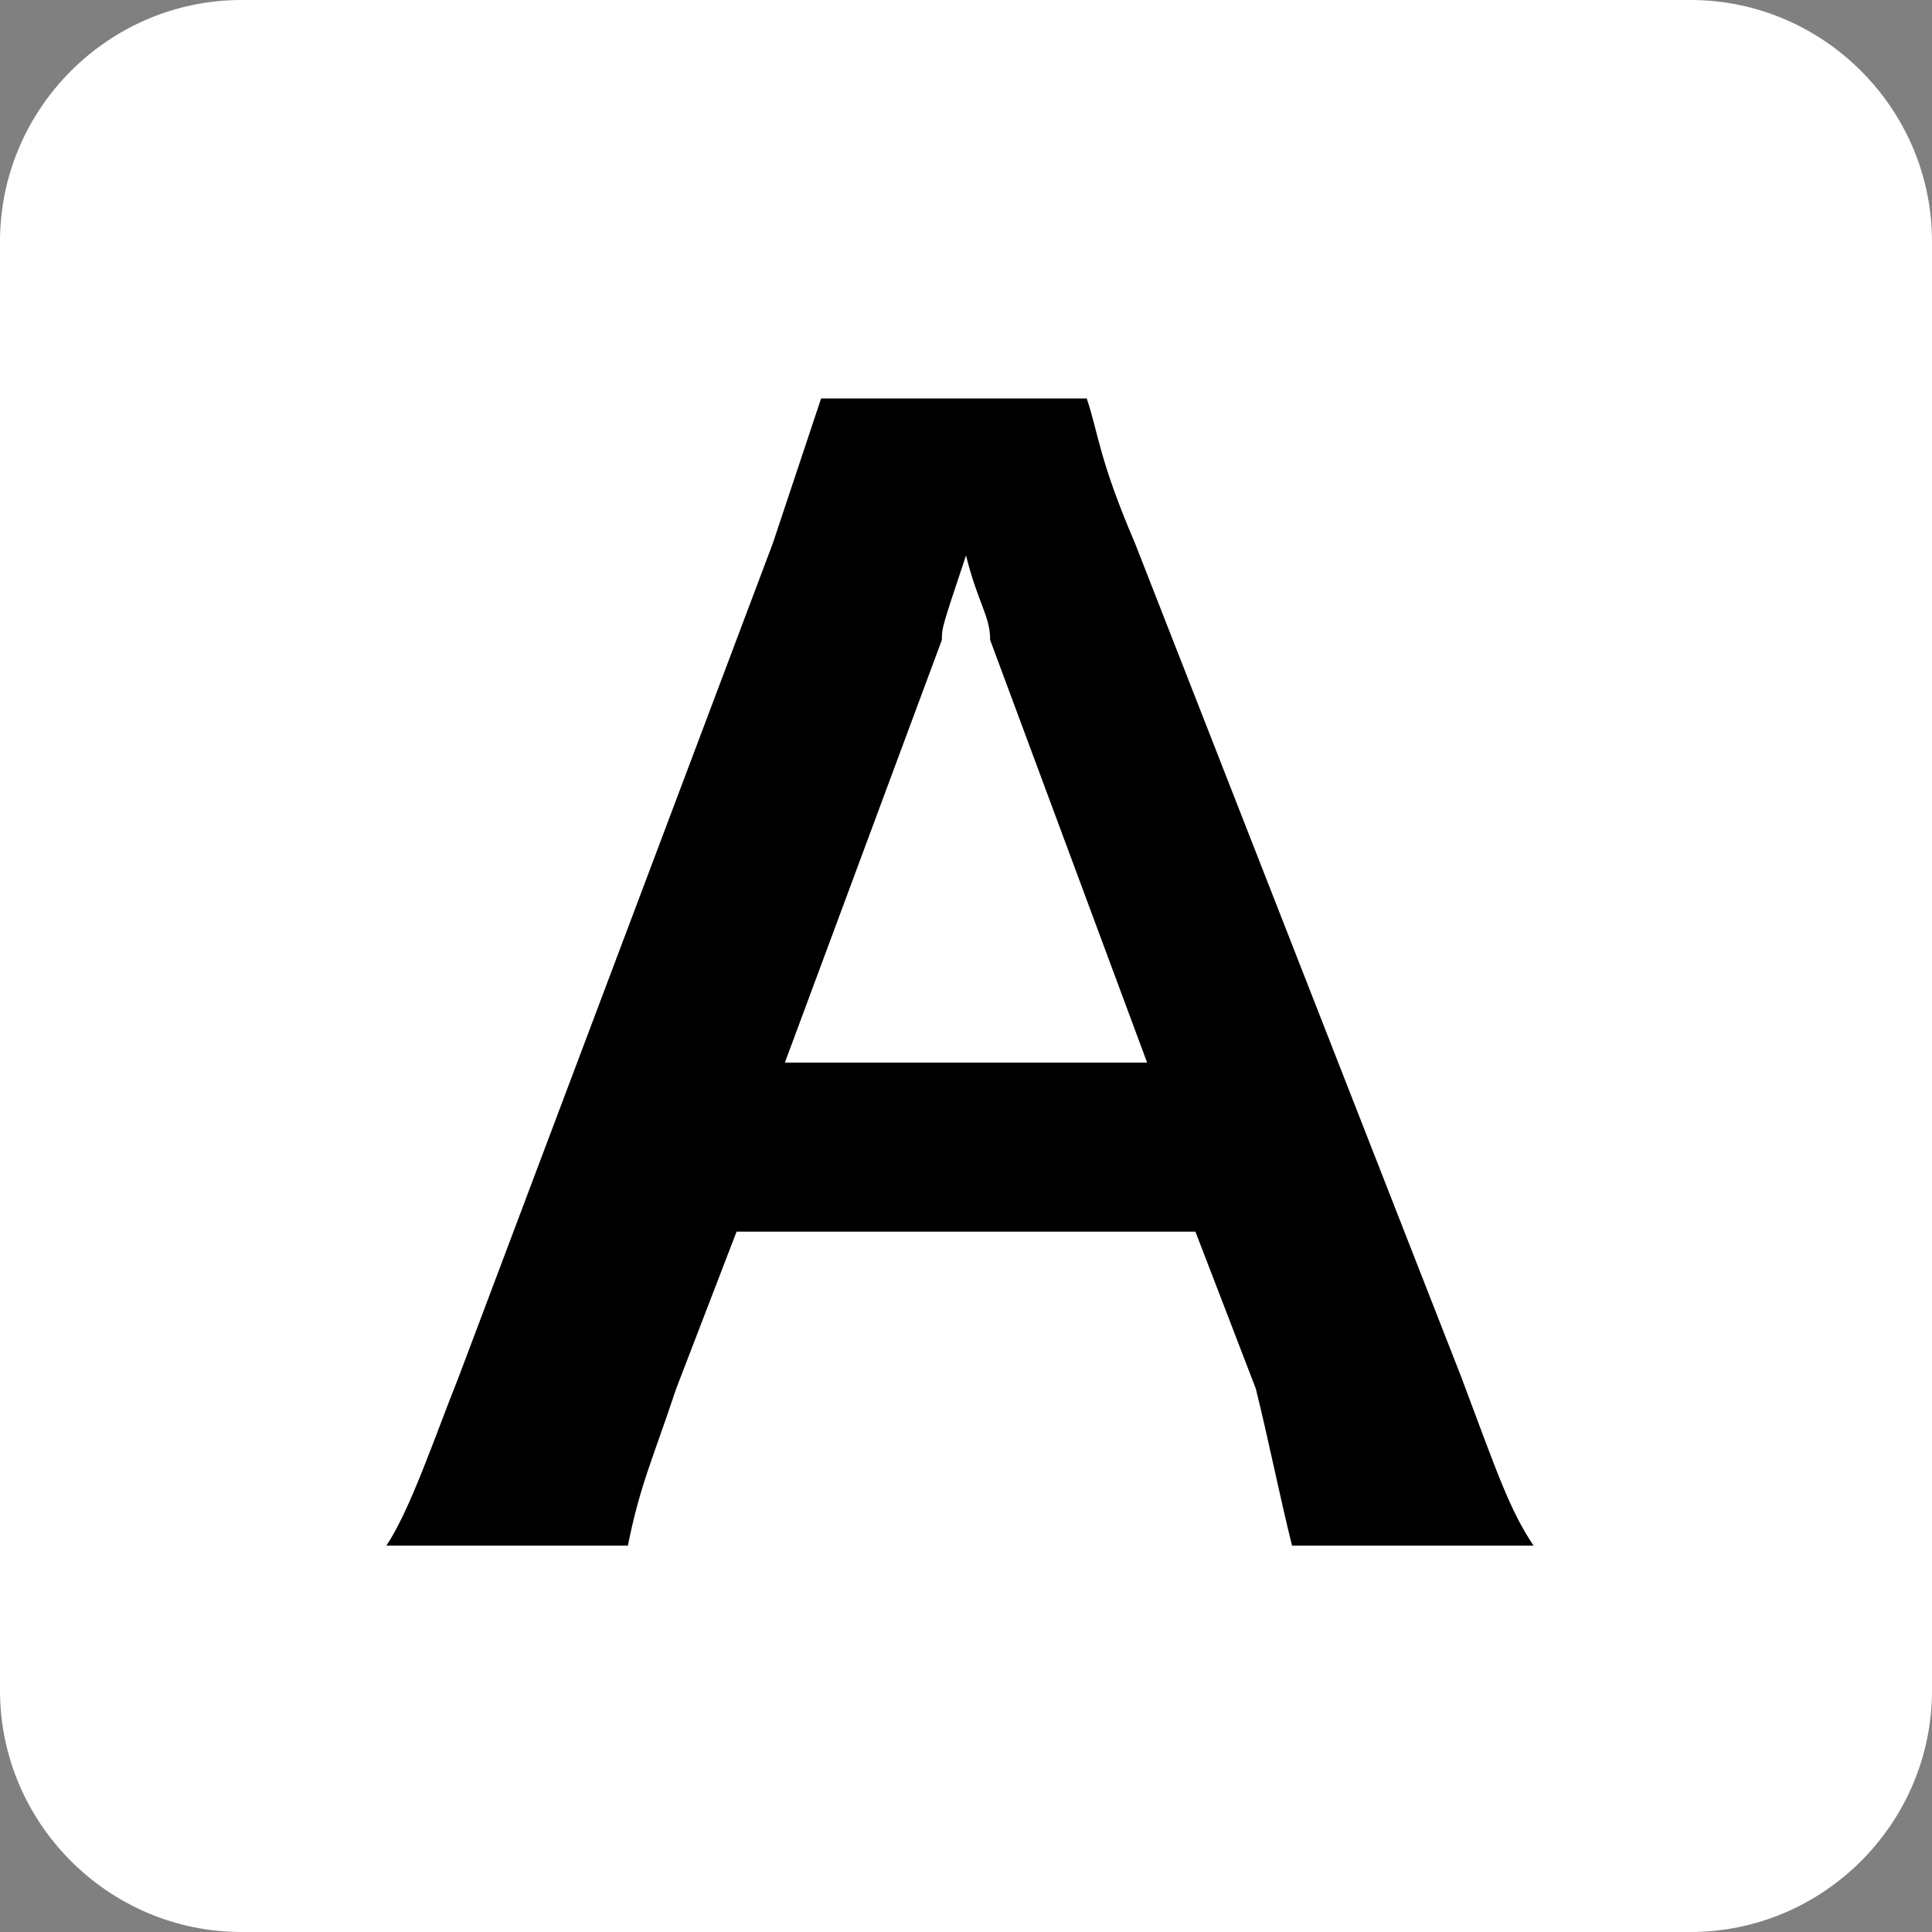 <?xml version="1.0" encoding="utf-8"?>
<!-- Generator: Adobe Illustrator 24.0.0, SVG Export Plug-In . SVG Version: 6.00 Build 0)  -->
<svg version="1.1" id="Layer_1" xmlns="http://www.w3.org/2000/svg" xmlns:xlink="http://www.w3.org/1999/xlink" x="0px" y="0px"
	 viewBox="0 0 16 16" style="enable-background:new 0 0 16 16;" xml:space="preserve">
<rect x="0" y="0" width="16" height="16" fill="#808080" stroke="none"/>
<style type="text/css">
	.st0{fill:#FFFFFF;}
	.st1{fill:none;stroke:#231F20;stroke-width:1.5;stroke-linecap:round;stroke-miterlimit:10;}
	.st2{fill:none;stroke:#231F20;stroke-width:1.5;stroke-linecap:round;stroke-linejoin:round;stroke-miterlimit:10;}
	.st3{fill:none;stroke:#231F20;stroke-linecap:round;stroke-miterlimit:10;}
	.st4{fill:none;stroke:#231F20;stroke-linecap:round;stroke-miterlimit:10;stroke-dasharray:1.03,2.061;}
	.st5{fill:none;stroke:#231F20;stroke-linecap:round;stroke-miterlimit:10;stroke-dasharray:0.978,1.956;}
	.st6{fill:none;stroke:#231F20;stroke-linecap:round;stroke-miterlimit:10;stroke-dasharray:1.072,2.144;}
	.st7{fill:none;stroke:#231F20;stroke-linecap:round;stroke-miterlimit:10;stroke-dasharray:1,2;}
	.st8{fill:#231F20;}
	.st9{fill:none;stroke:#FFFFFF;stroke-width:2;stroke-linecap:round;stroke-miterlimit:10;}
	.st10{fill:#DFC669;}
	.st11{fill:#EF569F;}
	.st12{fill:none;stroke:#231F20;stroke-width:2;stroke-linecap:round;stroke-miterlimit:10;}
	.st13{fill:#036C9B;}
	.st14{fill:#08C792;}
	.st15{fill:#3F3F3F;}
	.st16{fill:#A3A3A5;}
	.st17{fill:#B21F25;}
	.st18{fill:#E87E57;}
	.st19{fill:#D1D0D5;}
	.st20{fill:#2394A0;}
	.st21{fill:#838080;}
	.st22{fill:#55AF2F;}
	.st23{fill:#9C8035;}
</style>
<path class="st0" d="M14,16H2c-1.1,0-2-0.9-2-2V2c0-1.1,0.9-2,2-2h12c1.1,0,2,0.9,2,2v12C16,15.1,15.1,16,14,16z"/>
<g>
	<path d="M10.7,12.8c-0.1-0.4-0.2-0.9-0.3-1.3l-0.5-1.3H6.1l-0.5,1.3c-0.2,0.6-0.3,0.8-0.4,1.3h-2c0.2-0.3,0.4-0.9,0.6-1.4l2.6-6.9
		c0.2-0.6,0.3-0.9,0.4-1.2H9c0.1,0.3,0.1,0.5,0.4,1.2l2.7,6.9c0.3,0.8,0.4,1.1,0.6,1.4H10.7z M8.2,5.3C8.2,5.1,8.1,5,8,4.6
		C7.8,5.2,7.8,5.2,7.8,5.3L6.5,8.8h3L8.2,5.3z"/>
</g>
</svg>
